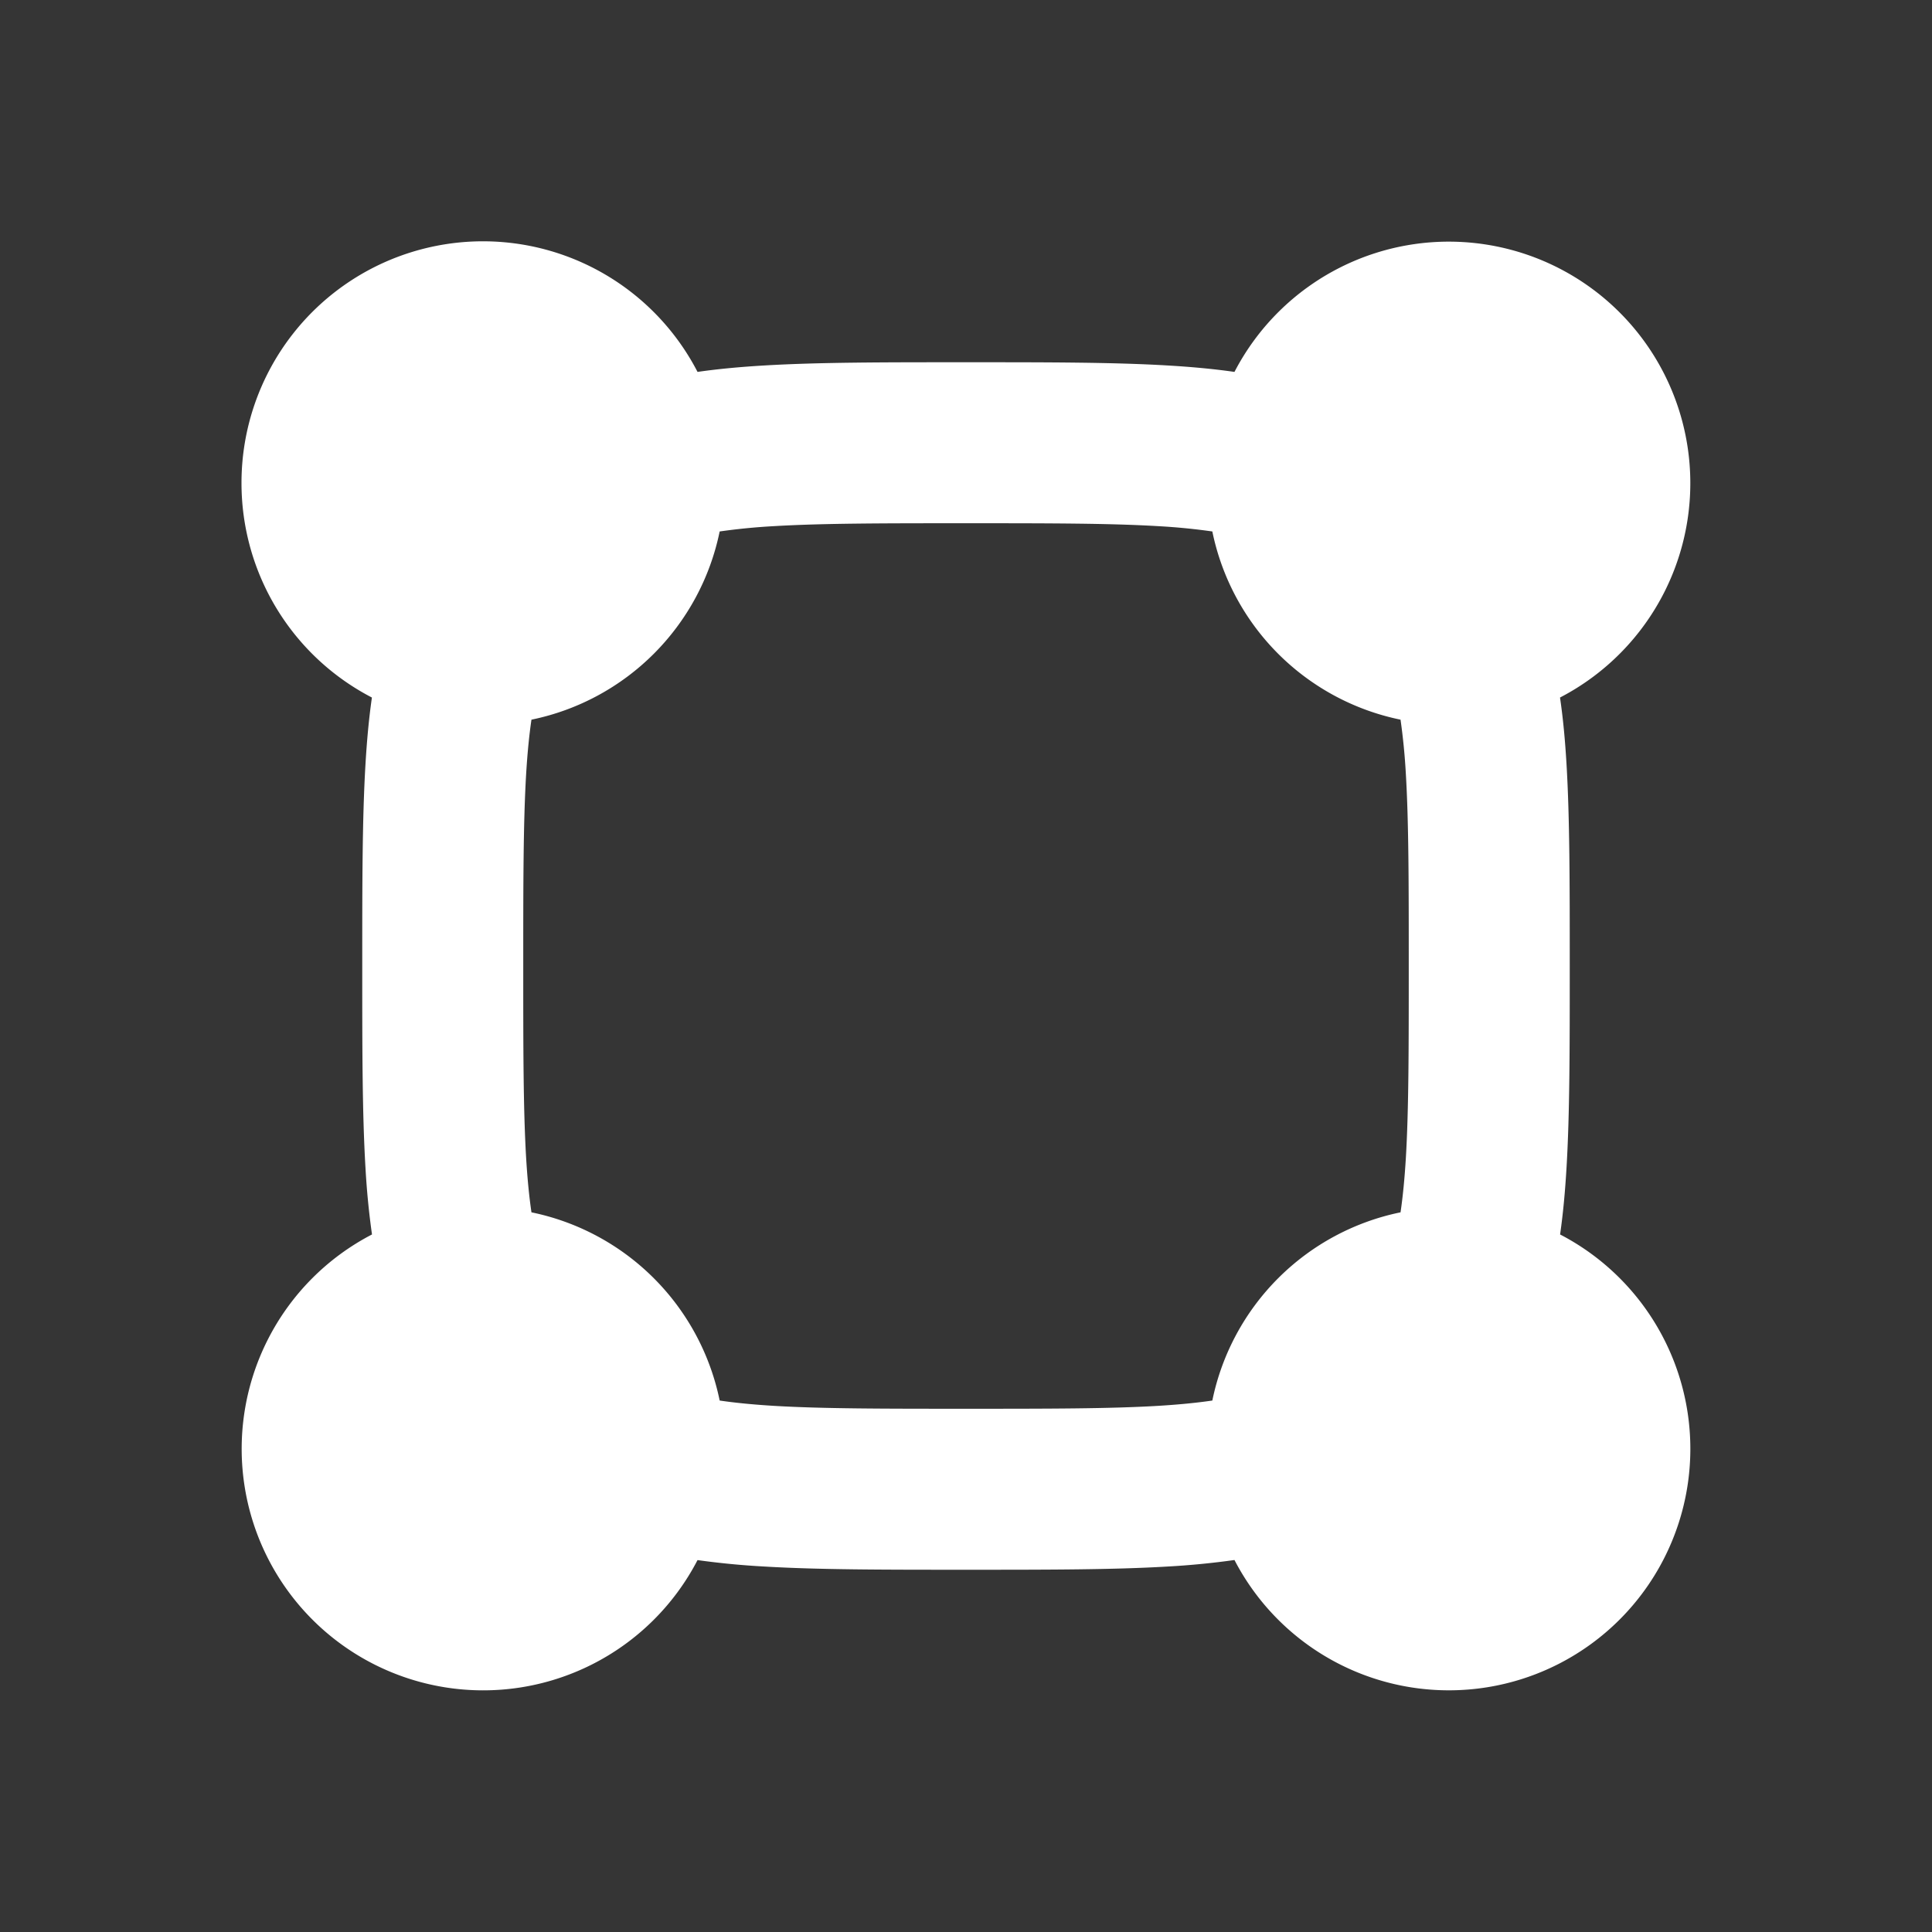 <svg xmlns="http://www.w3.org/2000/svg" width="24" height="24" fill="none"><rect width="100%" height="100%" fill="#333333" stroke="none"/><path fill="#fff" fill-opacity=".01" d="M24 0v24H0V0z"/><path fill="#FFFFFF" fill-rule="evenodd" d="M3 6a3 3 0 0 1 5.665-1.38c.264-.038.54-.063.83-.08.675-.04 1.49-.04 2.476-.04h.058c.985 0 1.801 0 2.475.04.29.017.567.042.831.08a3 3 0 1 1 4.044 4.045c.039.264.064.54.081.83.04.675.04 1.49.04 2.476v.058c0 .985 0 1.801-.04 2.475-.017.29-.042.567-.08.831a3 3 0 1 1-4.045 4.044 9.826 9.826 0 0 1-.83.081c-.675.04-1.49.04-2.476.04h-.058c-.985 0-1.801 0-2.475-.04a9.827 9.827 0 0 1-.831-.08 3 3 0 1 1-4.044-4.045 9.814 9.814 0 0 1-.081-.83c-.04-.675-.04-1.49-.04-2.476v-.058c0-.985 0-1.801.04-2.475.017-.29.042-.567.08-.831A3 3 0 0 1 3 6m3.602 2.94c-.028.19-.05.411-.066.674C6.5 10.222 6.5 10.98 6.5 12c0 1.02 0 1.778.036 2.386.016.263.038.484.066.674a3.003 3.003 0 0 1 2.338 2.338c.19.028.411.05.674.066.608.036 1.365.036 2.386.036 1.02 0 1.778 0 2.386-.036.263-.016.484-.038.674-.066a3.003 3.003 0 0 1 2.338-2.338c.028-.19.05-.411.066-.674.036-.608.036-1.365.036-2.386 0-1.02 0-1.778-.036-2.386a7.834 7.834 0 0 0-.066-.674 3.003 3.003 0 0 1-2.338-2.338 7.811 7.811 0 0 0-.674-.066C13.778 6.5 13.02 6.5 12 6.5c-1.02 0-1.778 0-2.386.036a7.812 7.812 0 0 0-.674.066A3.004 3.004 0 0 1 6.602 8.94" clip-rule="evenodd"/></svg>